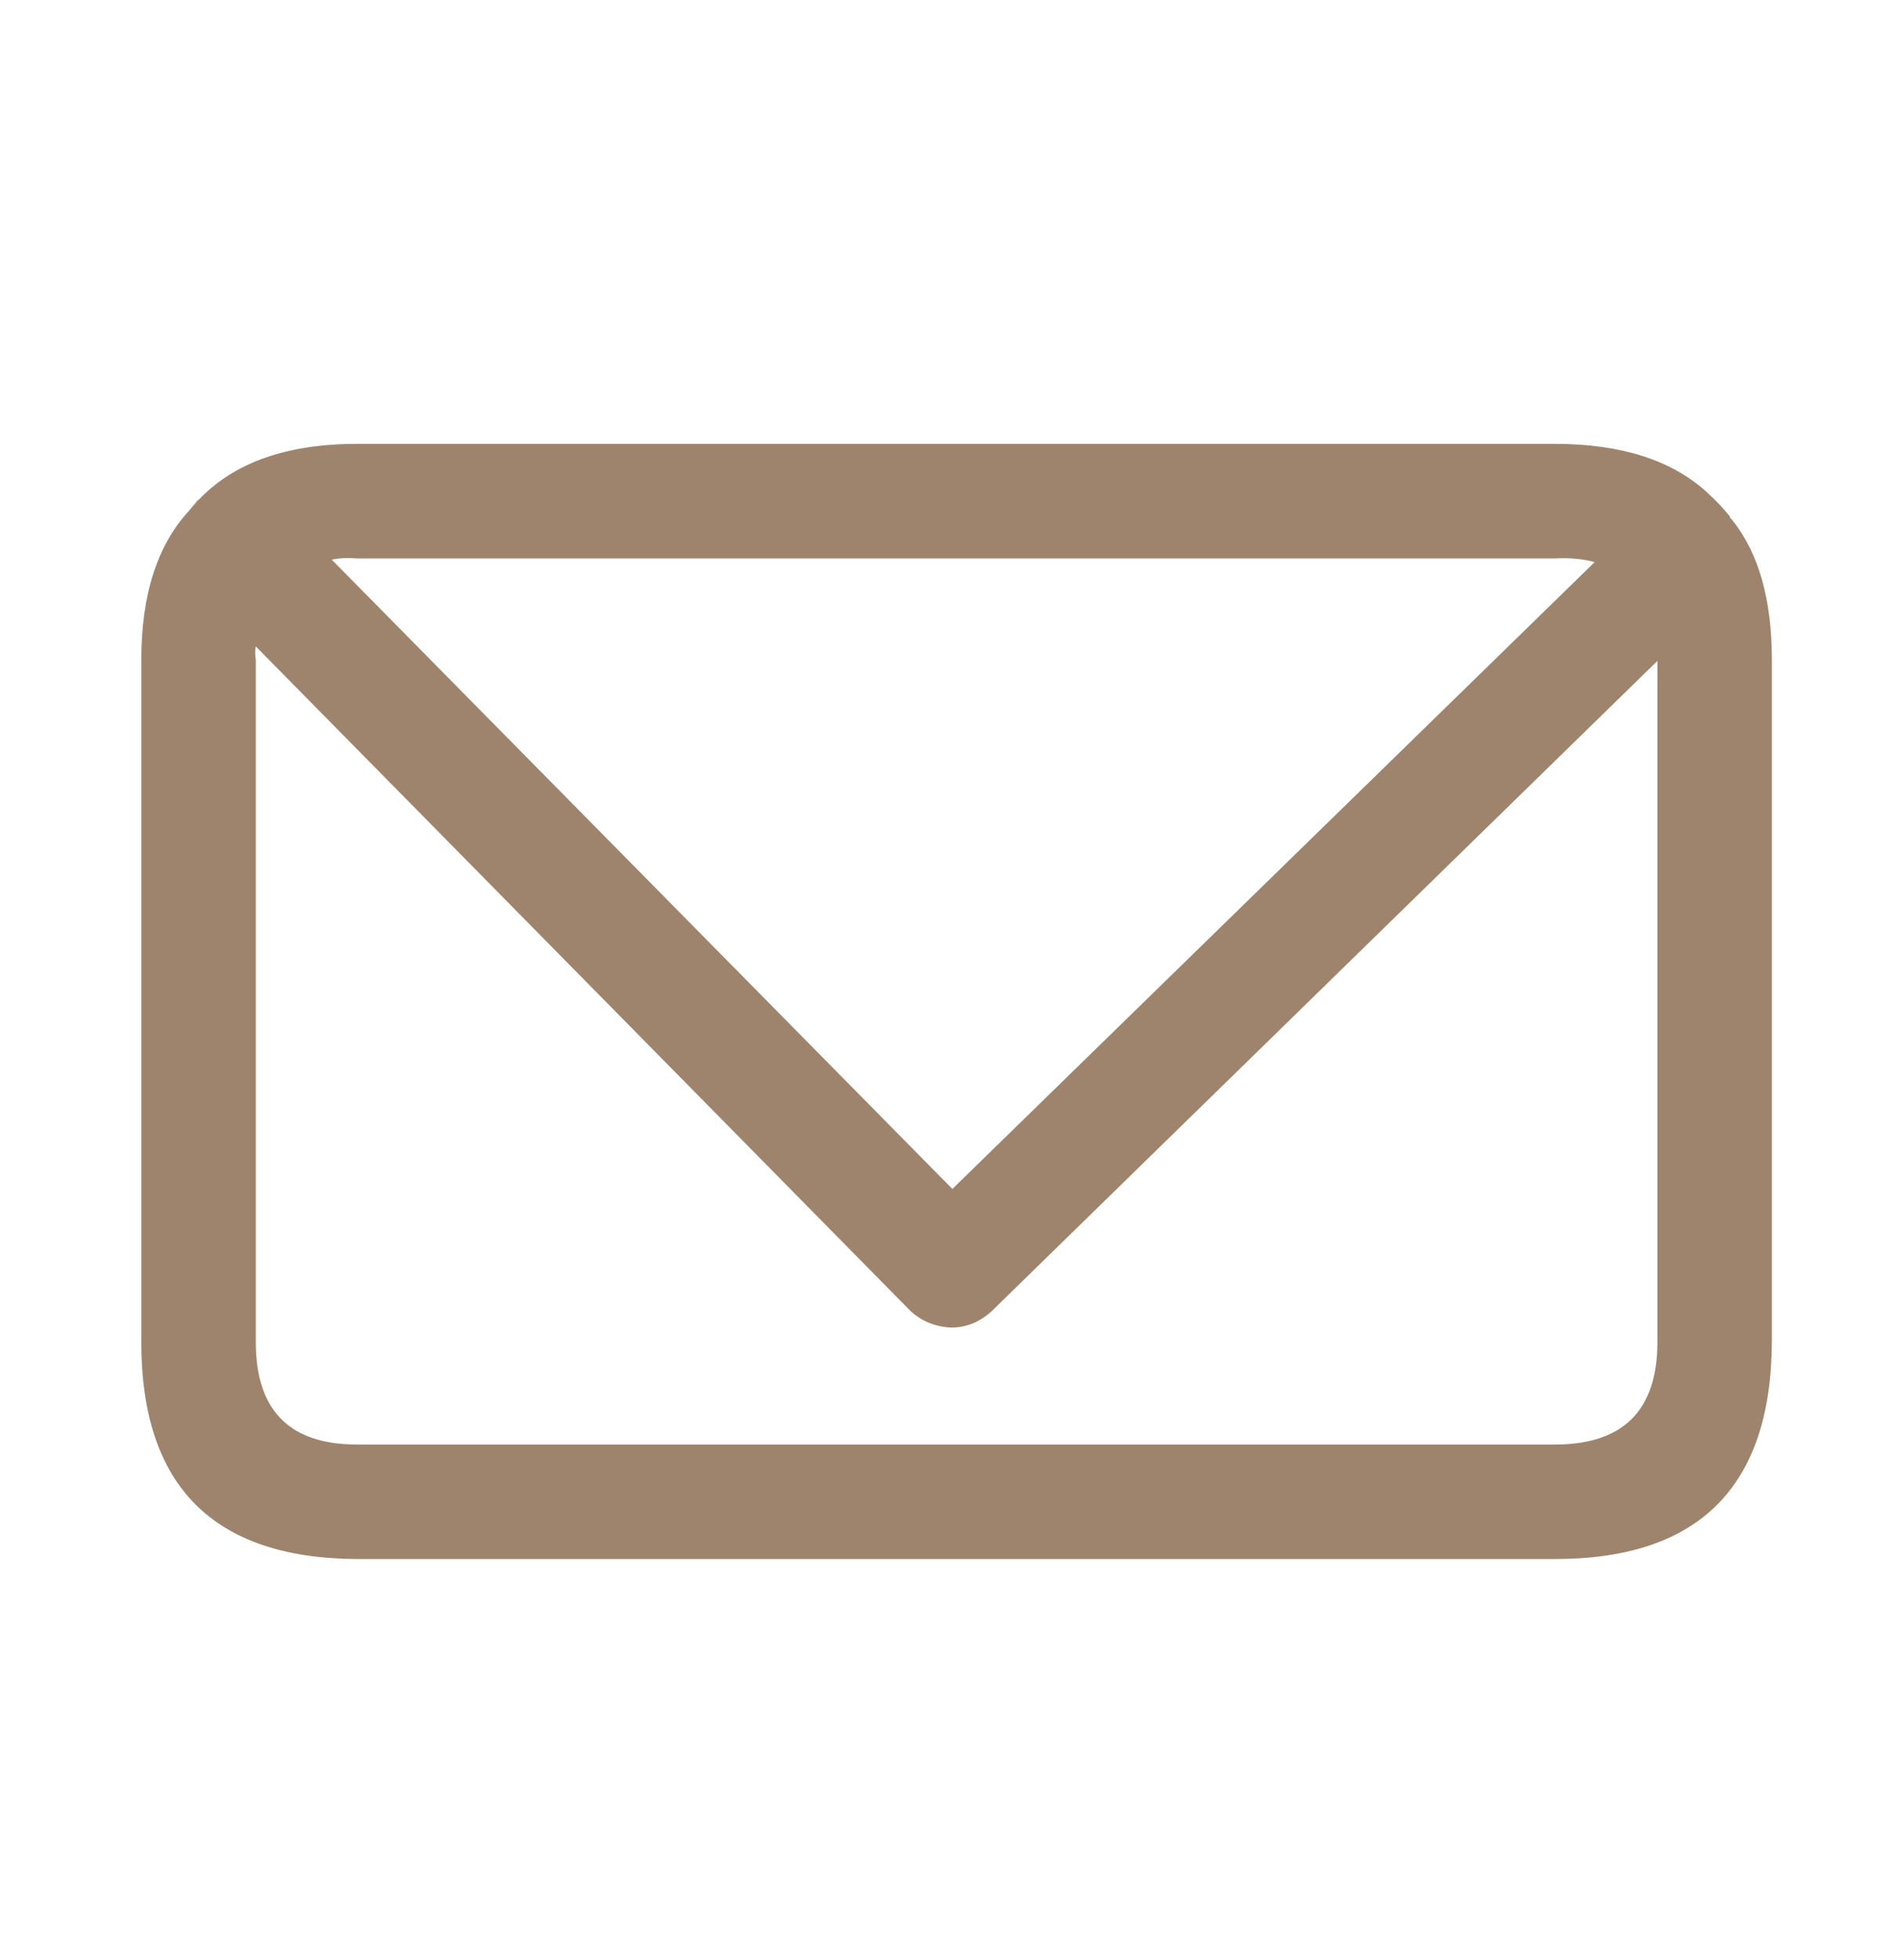 <svg width="32" height="33" viewBox="0 0 32 33" fill="none" xmlns="http://www.w3.org/2000/svg">
<path fill-rule="evenodd" clip-rule="evenodd" d="M3.192 8.59L3.354 8.407C3.949 7.785 4.836 7.473 6.013 7.473H26.188C27.298 7.473 28.15 7.744 28.746 8.285L28.766 8.306C28.888 8.414 29.01 8.542 29.132 8.691C29.132 8.705 29.139 8.718 29.152 8.732L29.172 8.752C29.619 9.307 29.842 10.092 29.842 11.107V22.595C29.829 25.031 28.611 26.248 26.188 26.248H6.013C3.591 26.235 2.38 25.017 2.38 22.595V11.107C2.38 10.011 2.65 9.171 3.192 8.59ZM26.858 9.463C26.655 9.409 26.432 9.388 26.189 9.402H6.013C5.864 9.388 5.722 9.395 5.587 9.422L16.04 20.017L26.858 9.463ZM4.308 10.883C4.294 10.951 4.294 11.025 4.308 11.107V22.595C4.308 23.745 4.876 24.32 6.013 24.32H26.188C27.338 24.32 27.914 23.745 27.914 22.595V11.127L16.71 22.067C16.507 22.257 16.277 22.351 16.02 22.351C15.749 22.338 15.519 22.243 15.33 22.067L4.308 10.883Z" fill="#9F846D"/>
<path fill-rule="evenodd" clip-rule="evenodd" d="M3.192 8.59C3.219 8.549 3.253 8.508 3.293 8.468C3.307 8.441 3.327 8.42 3.354 8.407L3.192 8.59Z" fill="#9F846D"/>
</svg>
